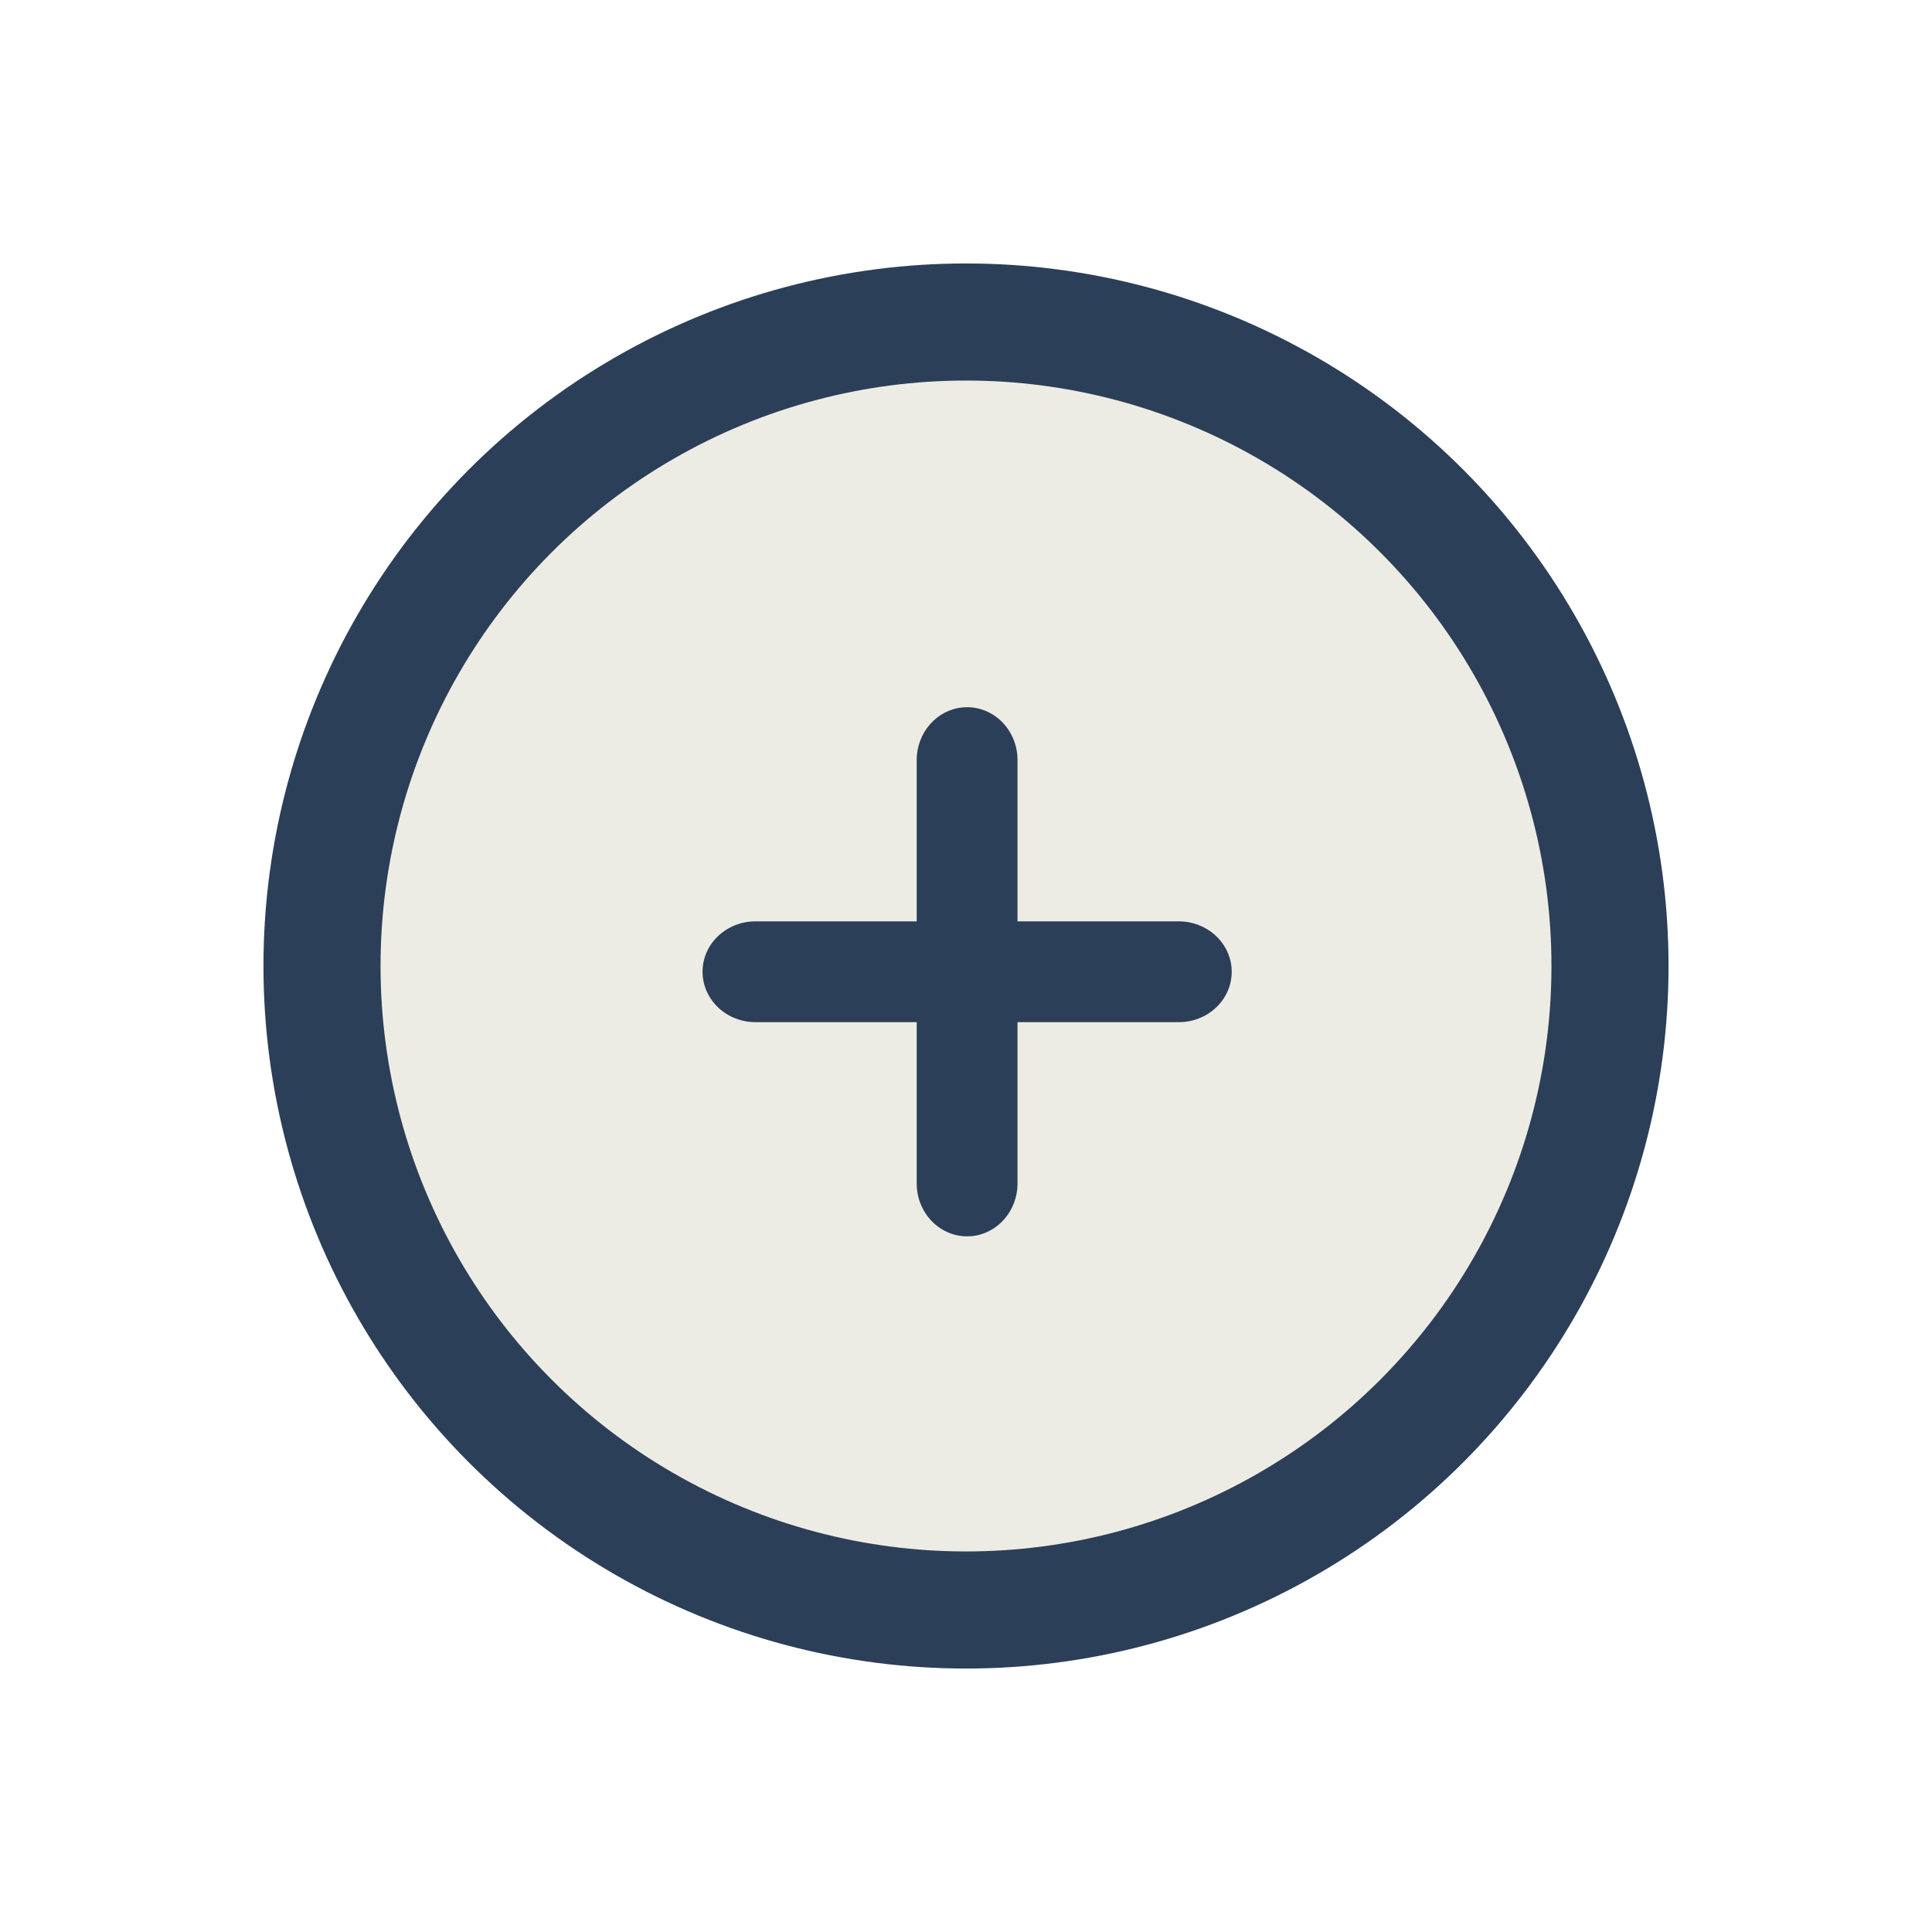 <?xml version="1.0" encoding="UTF-8"?>
<svg width="66px" height="66px" viewBox="0 0 66 66" version="1.1" xmlns="http://www.w3.org/2000/svg" xmlns:xlink="http://www.w3.org/1999/xlink">
    <title>Add Button</title>
    <defs>
        <filter x="-47.9%" y="-47.9%" width="195.8%" height="195.8%" filterUnits="objectBoundingBox" id="filter-1">
            <feOffset dx="0" dy="3" in="SourceAlpha" result="shadowOffsetOuter1"></feOffset>
            <feGaussianBlur stdDeviation="4.5" in="shadowOffsetOuter1" result="shadowBlurOuter1"></feGaussianBlur>
            <feColorMatrix values="0 0 0 0 0.173   0 0 0 0 0.247   0 0 0 0 0.345  0 0 0 0.298 0" type="matrix" in="shadowBlurOuter1" result="shadowMatrixOuter1"></feColorMatrix>
            <feMerge>
                <feMergeNode in="shadowMatrixOuter1"></feMergeNode>
                <feMergeNode in="SourceGraphic"></feMergeNode>
            </feMerge>
        </filter>
    </defs>
    <g id="Layout-Capstone-Project-Input-Page-Copy" stroke="none" stroke-width="1" fill="none" fill-rule="evenodd">
        <g id="Input-Page-1-New-0707.2020" transform="translate(-173, -607)">
            <g id="Group-Copy" transform="translate(182, 613)" filter="url(#filter-1)">
                <circle id="Oval" stroke="#2C3F58" stroke-width="4" fill="#EDECE4" cx="24" cy="24" r="22"></circle>
                <path d="M24.038,15.159 C24.989,15.159 25.76,15.968 25.76,16.966 L25.76,16.966 L25.76,22.475 L31.269,22.475 C32.218,22.475 32.996,23.171 33.071,24.056 L33.077,24.197 C33.077,25.148 32.268,25.919 31.269,25.919 L31.269,25.919 L25.76,25.919 L25.76,31.428 C25.76,32.376 25.065,33.154 24.18,33.23 L24.038,33.235 C23.087,33.235 22.316,32.426 22.316,31.428 L22.316,31.428 L22.316,25.919 L16.808,25.919 C15.859,25.919 15.081,25.223 15.006,24.338 L15,24.197 C15,23.246 15.809,22.475 16.808,22.475 L16.808,22.475 L22.316,22.475 L22.316,16.966 C22.316,16.018 23.012,15.24 23.897,15.165 Z" id="Combined-Shape" fill="#2C3F58" fill-rule="nonzero"></path>
            </g>
        </g>
    </g>
</svg>